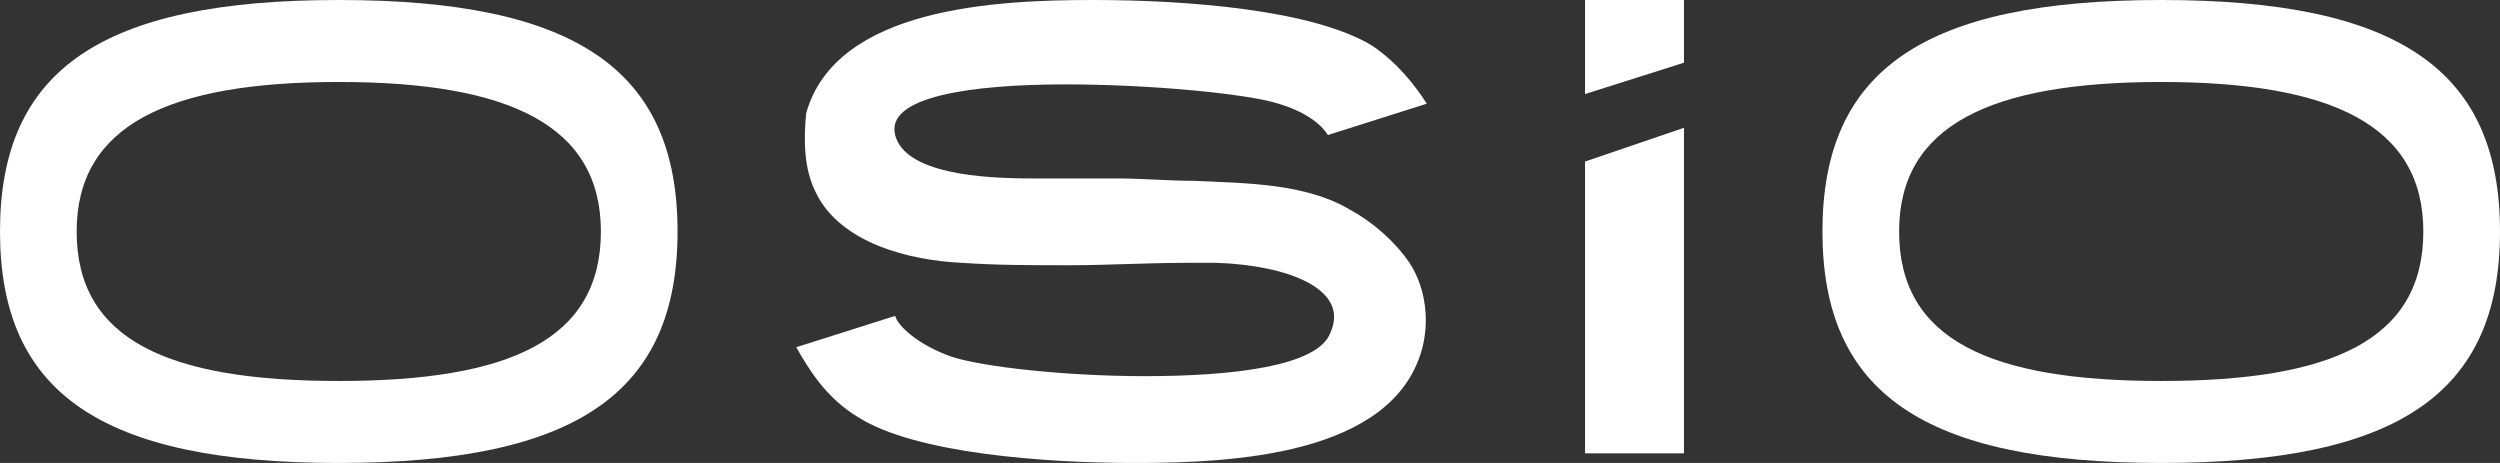 <svg width="540" height="100" viewBox="0 0 540 100" fill="none" xmlns="http://www.w3.org/2000/svg">
<rect x="0" y="0" width="540" height="100" fill="#333333" stroke="none"/>
<g clip-path="url(#clip0_393_1936)">
<path d="M393.648 50C393.648 15.104 415.548 0 466.824 0C518.1 0 539.999 15.104 539.999 50C539.999 84.896 518.1 100 466.824 100C415.548 100 393.648 84.896 393.648 50ZM466.824 82.292C503.678 82.292 523.44 73.438 523.44 50C523.44 27.083 503.678 17.708 466.824 17.708C429.969 17.708 410.207 27.083 410.207 50C410.207 73.438 429.969 82.292 466.824 82.292Z" fill="white"/>
<path d="M363.735 13.542V0H342.371V20.312L363.735 13.542Z" fill="white"/>
<path d="M363.735 97.915V27.603L342.371 34.894V97.915H363.735Z" fill="white"/>
<path d="M291.632 45.312C282.018 39.583 269.199 39.583 257.983 39.062C252.641 39.062 246.765 38.542 240.89 38.542C237.151 38.542 233.946 38.542 230.741 38.542H228.605C227.003 38.542 225.4 38.542 222.73 38.542C212.047 38.542 195.49 37.5 193.354 29.167C191.217 20.833 209.911 18.229 230.208 18.229C248.902 18.229 269.733 20.312 276.142 22.396C281.483 23.958 285.223 26.562 286.824 29.167L308.19 22.396C305.52 18.229 301.78 13.542 296.44 9.896C283.62 2.083 256.38 0 236.083 0C215.252 0 180.534 1.562 174.125 24.479C173.59 30.208 173.59 36.458 176.261 41.667C181.603 52.604 196.558 56.25 207.774 56.771C215.252 57.292 222.73 57.292 230.741 57.292C239.287 57.292 247.834 56.771 256.38 56.771C258.516 56.771 260.653 56.771 262.789 56.771C278.278 57.292 291.632 62.5 287.358 71.875C284.688 79.167 265.994 81.25 247.3 81.25C229.673 81.25 212.047 79.167 205.638 77.083C198.16 74.479 193.887 70.312 193.354 68.229L171.988 75C174.658 79.688 178.398 85.938 185.341 90.104C197.627 97.917 225.4 100 245.163 100C265.994 100 300.713 98.438 307.121 75.521C308.724 69.792 308.19 62.5 304.451 56.771C301.247 52.083 296.44 47.917 291.632 45.312Z" fill="white"/>
<path d="M0 50C0 15.104 21.899 0 73.175 0C124.451 0 146.35 15.104 146.35 50C146.35 84.896 124.451 100 73.175 100C21.899 100 0 84.896 0 50ZM73.175 82.292C110.029 82.292 129.792 73.438 129.792 50C129.792 27.083 110.029 17.708 73.175 17.708C36.321 17.708 16.558 27.083 16.558 50C16.558 73.438 36.321 82.292 73.175 82.292Z" fill="white"/>
</g>
<defs>
<clipPath id="clip0_393_1936">
<rect width="540" height="100" fill="white"/>
</clipPath>
</defs>
</svg>
